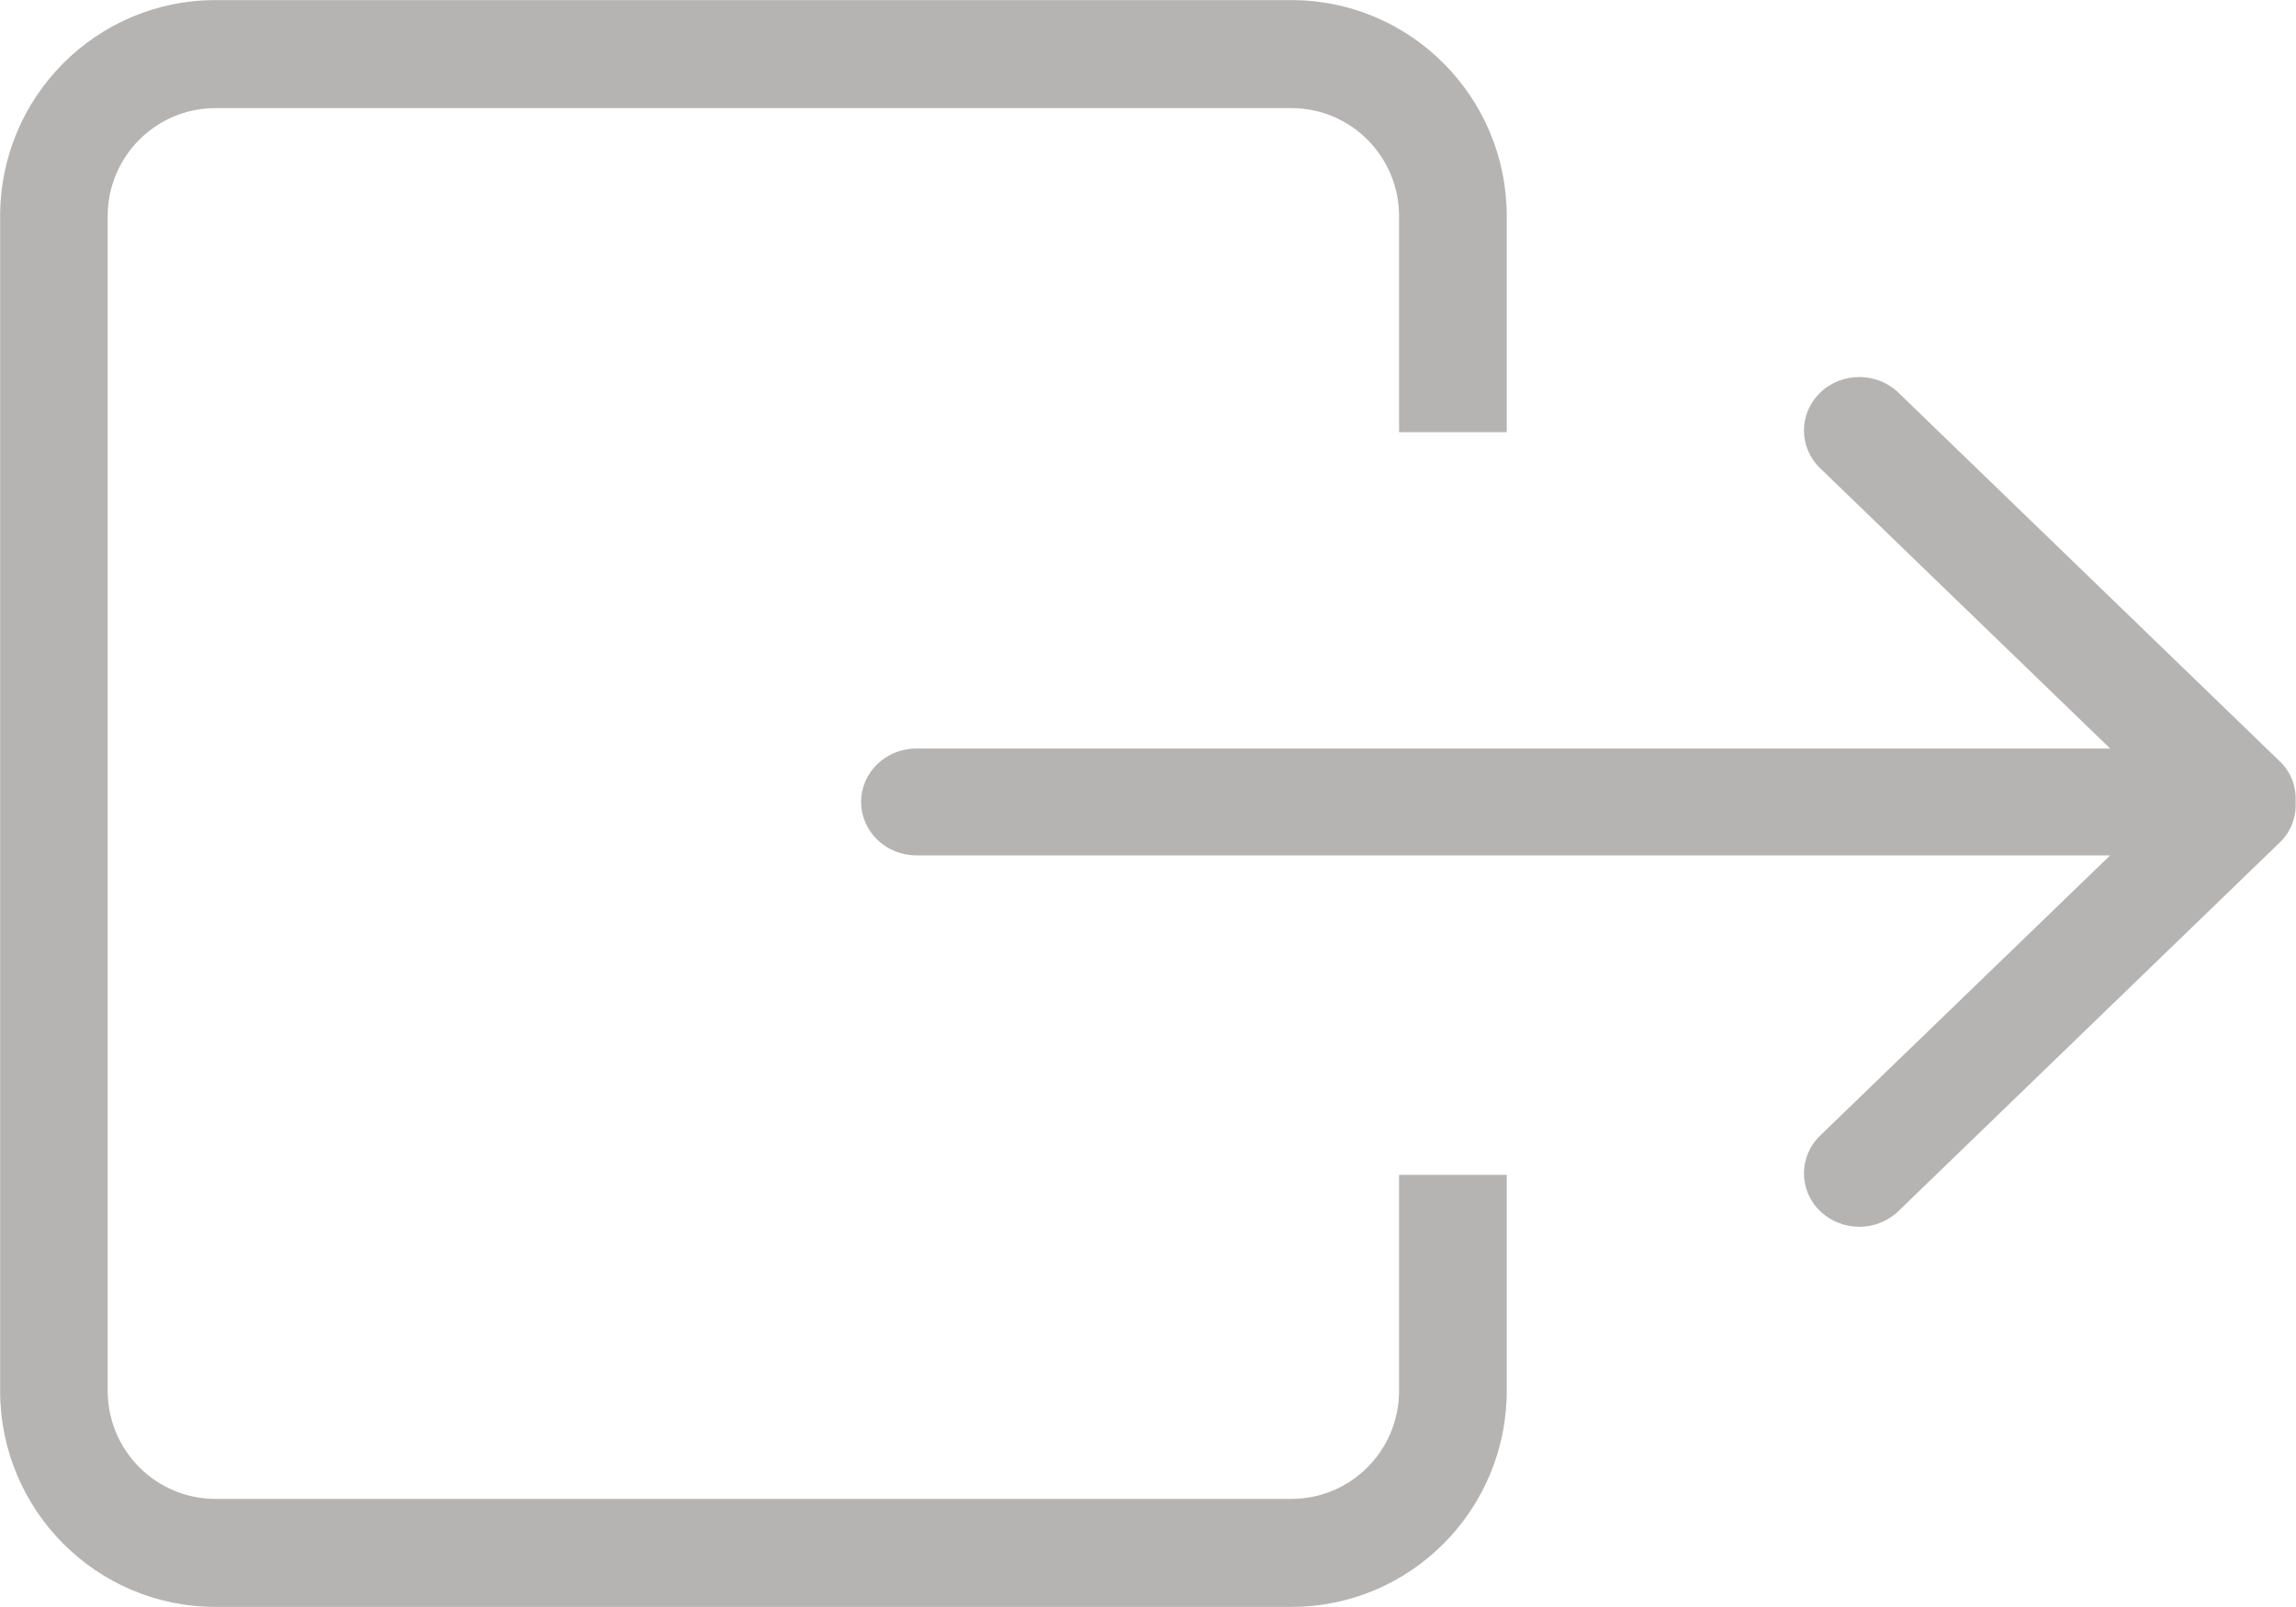 <svg xmlns="http://www.w3.org/2000/svg" xmlns:xlink="http://www.w3.org/1999/xlink" preserveAspectRatio="xMidYMid" width="20" height="14" viewBox="0 0 20 14">
  <defs>
    <style>
      .cls-1 {
        fill: #b6b4b3;
        fill-rule: evenodd;
      }
    </style>
  </defs>
  <path d="M15.855,9.893 C15.667,10.075 15.667,10.370 15.855,10.551 C16.044,10.733 16.349,10.733 16.537,10.551 L19.860,7.338 C19.960,7.242 20.003,7.113 19.997,6.986 C20.003,6.859 19.960,6.730 19.860,6.634 L16.537,3.421 C16.349,3.239 16.043,3.239 15.855,3.421 C15.667,3.603 15.667,3.898 15.855,4.079 L18.381,6.521 L7.982,6.521 C7.716,6.521 7.501,6.729 7.501,6.986 C7.501,7.243 7.716,7.452 7.982,7.452 L18.381,7.452 L15.855,9.893 ZM1.876,13.999 L11.250,13.999 C12.285,13.999 13.125,13.156 13.125,12.116 L13.125,10.235 L12.187,10.235 L12.187,12.116 C12.187,12.636 11.768,13.058 11.250,13.058 L1.876,13.058 C1.358,13.058 0.938,12.636 0.938,12.116 L0.938,1.883 C0.938,1.364 1.358,0.942 1.876,0.942 L11.250,0.942 C11.768,0.942 12.187,1.364 12.187,1.883 L12.187,3.765 L13.125,3.765 L13.125,1.883 C13.125,0.844 12.285,0.001 11.250,0.001 L1.876,0.001 C0.840,0.001 0.001,0.844 0.001,1.883 L0.001,12.116 C0.001,13.156 0.840,13.999 1.876,13.999 Z" class="cls-1"/>
</svg>
